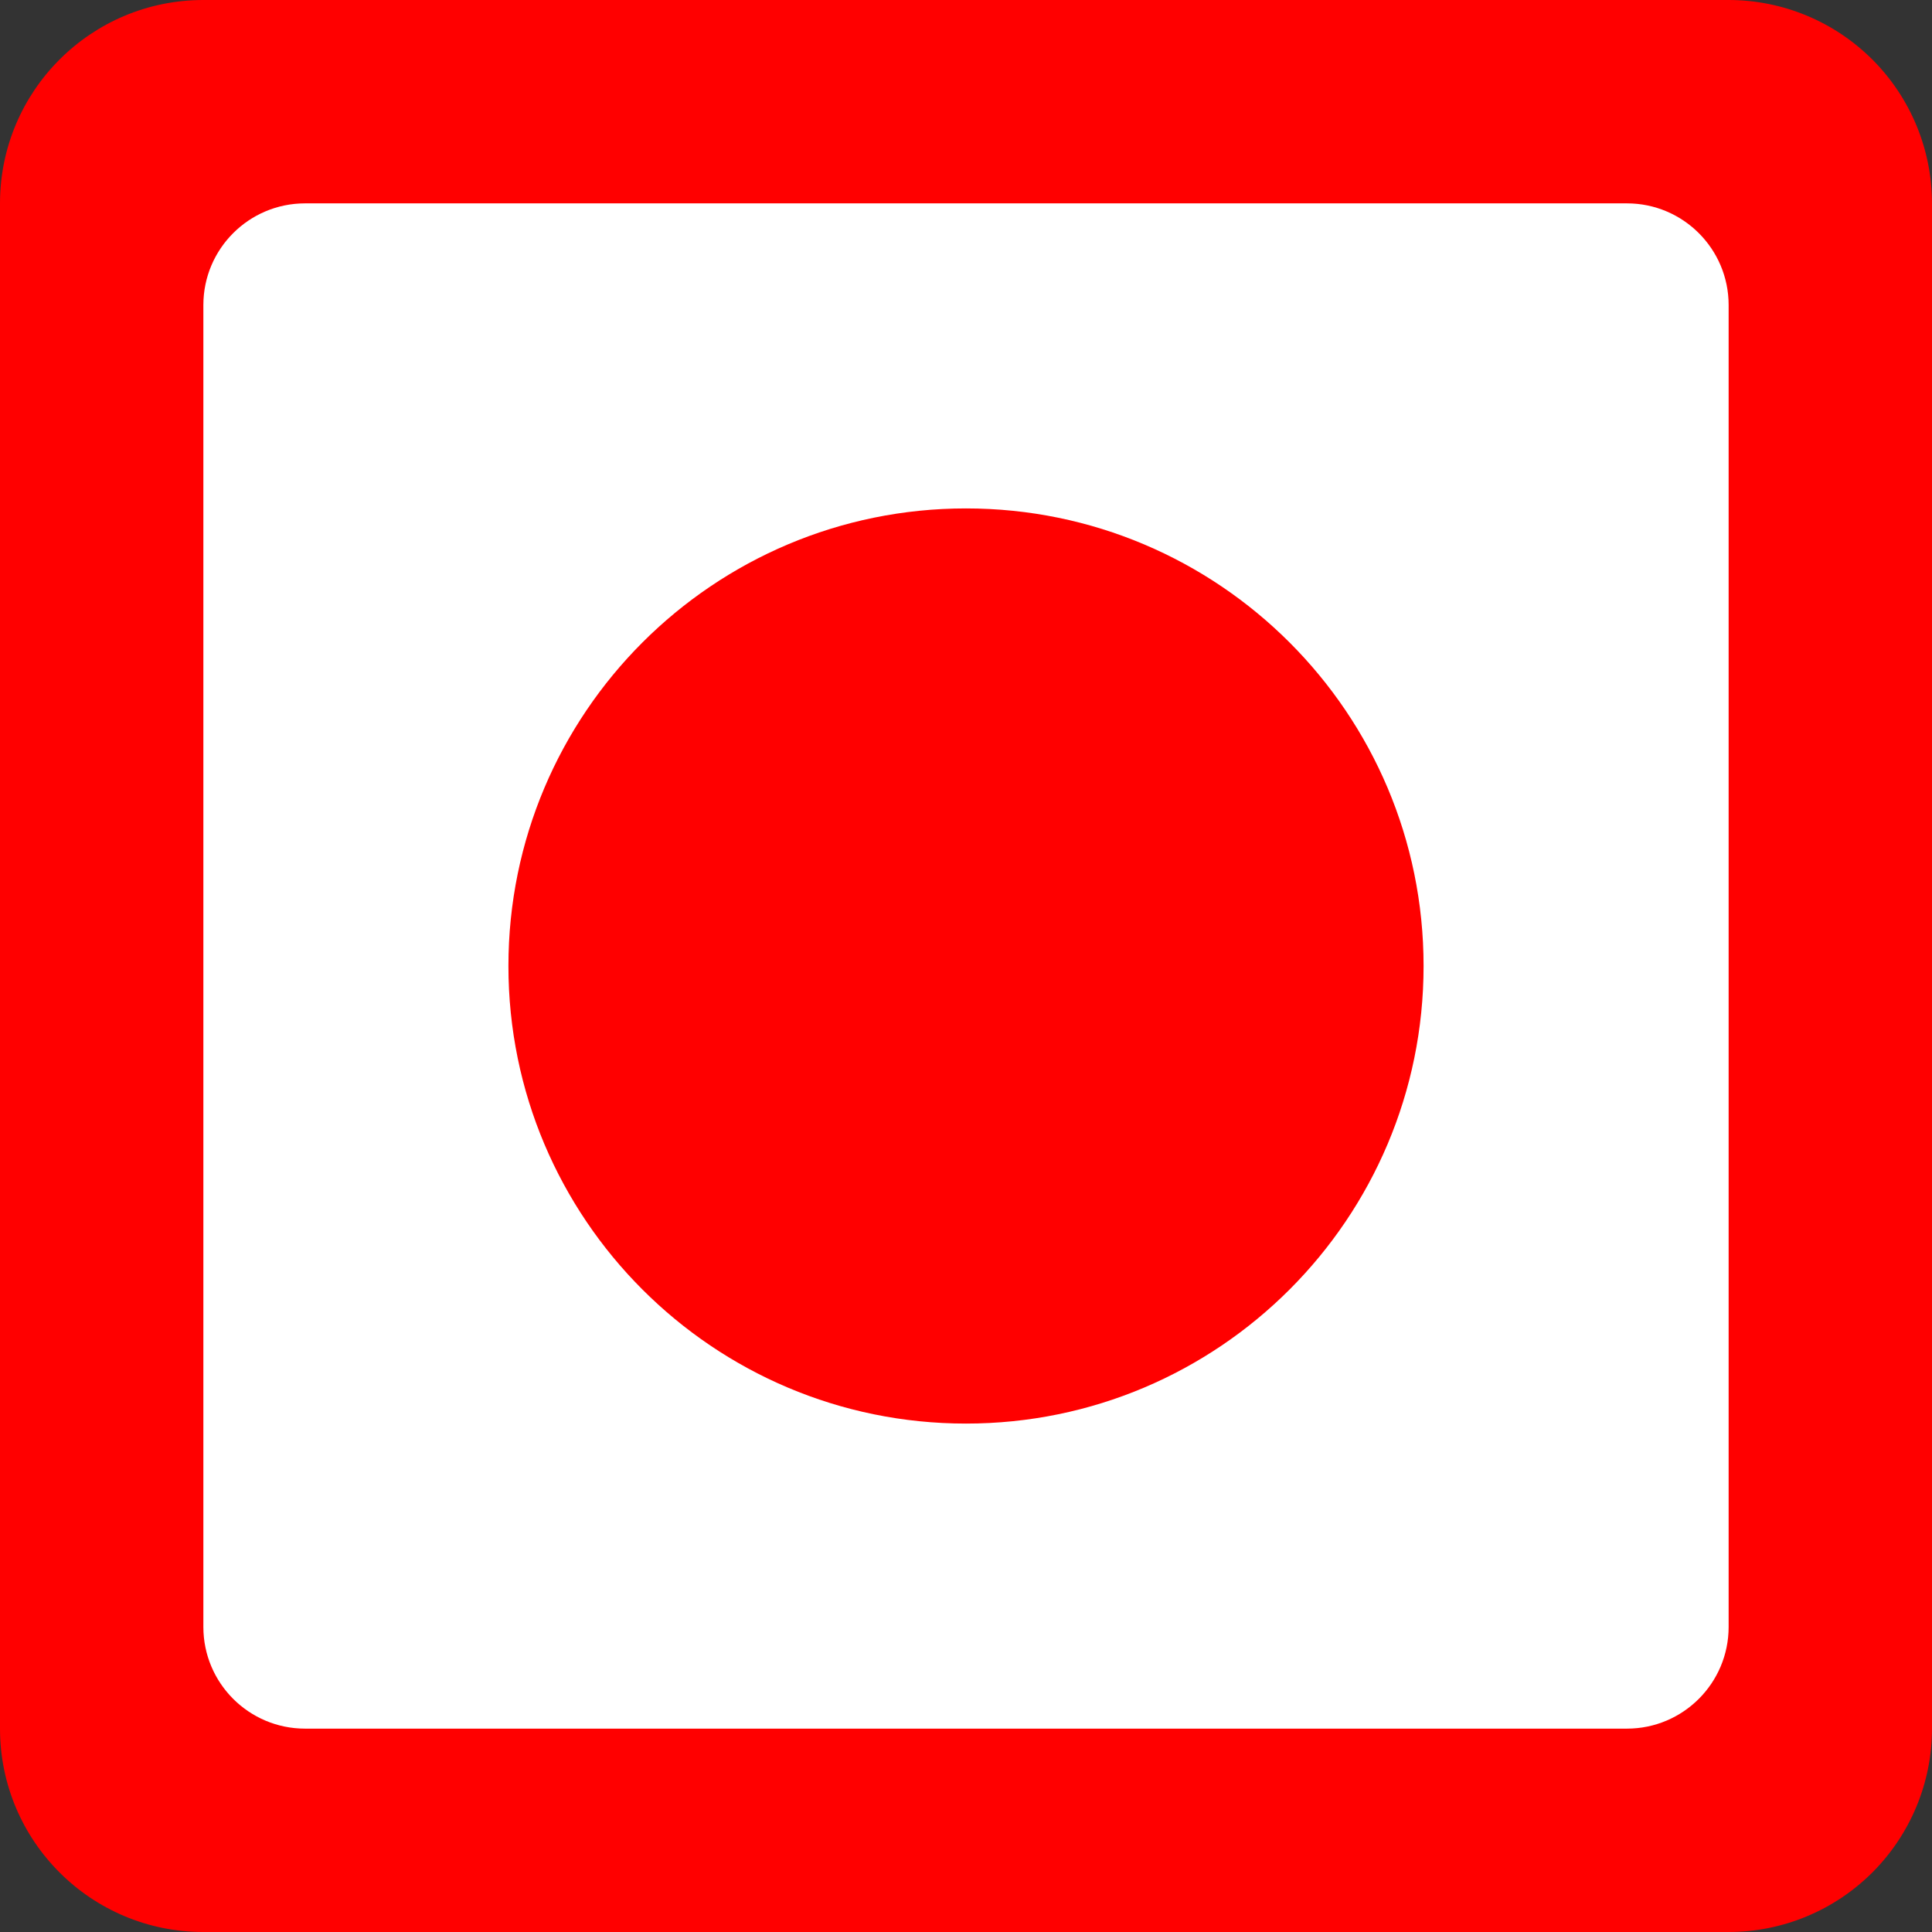 <svg width="19" height="19" viewBox="0 0 19 19" fill="none" xmlns="http://www.w3.org/2000/svg"><rect x="0" y="0" width="19" height="19" fill="#333333" stroke="none"/> <path d="M0 2C0 0.895 0.895 0 2 0H17C17.53 0 18.039 0.211 18.414 0.586C18.789 0.961 19 1.47 19 2V17C19 17.53 18.789 18.039 18.414 18.414C18.039 18.789 17.53 19 17 19H2C0.895 19 0 18.105 0 17V2Z" fill="#FF0000"/> <path d="M16 2H3C2.448 2 2 2.448 2 3V16C2 16.552 2.448 17 3 17H16C16.552 17 17 16.552 17 16V3C17 2.448 16.552 2 16 2Z" fill="white"/> <path d="M14 9.5C14 7.015 11.985 5 9.5 5C7.015 5 5 7.015 5 9.5C5 11.985 7.015 14 9.5 14C11.985 14 14 11.985 14 9.5Z" fill="#FF0000"/> </svg>